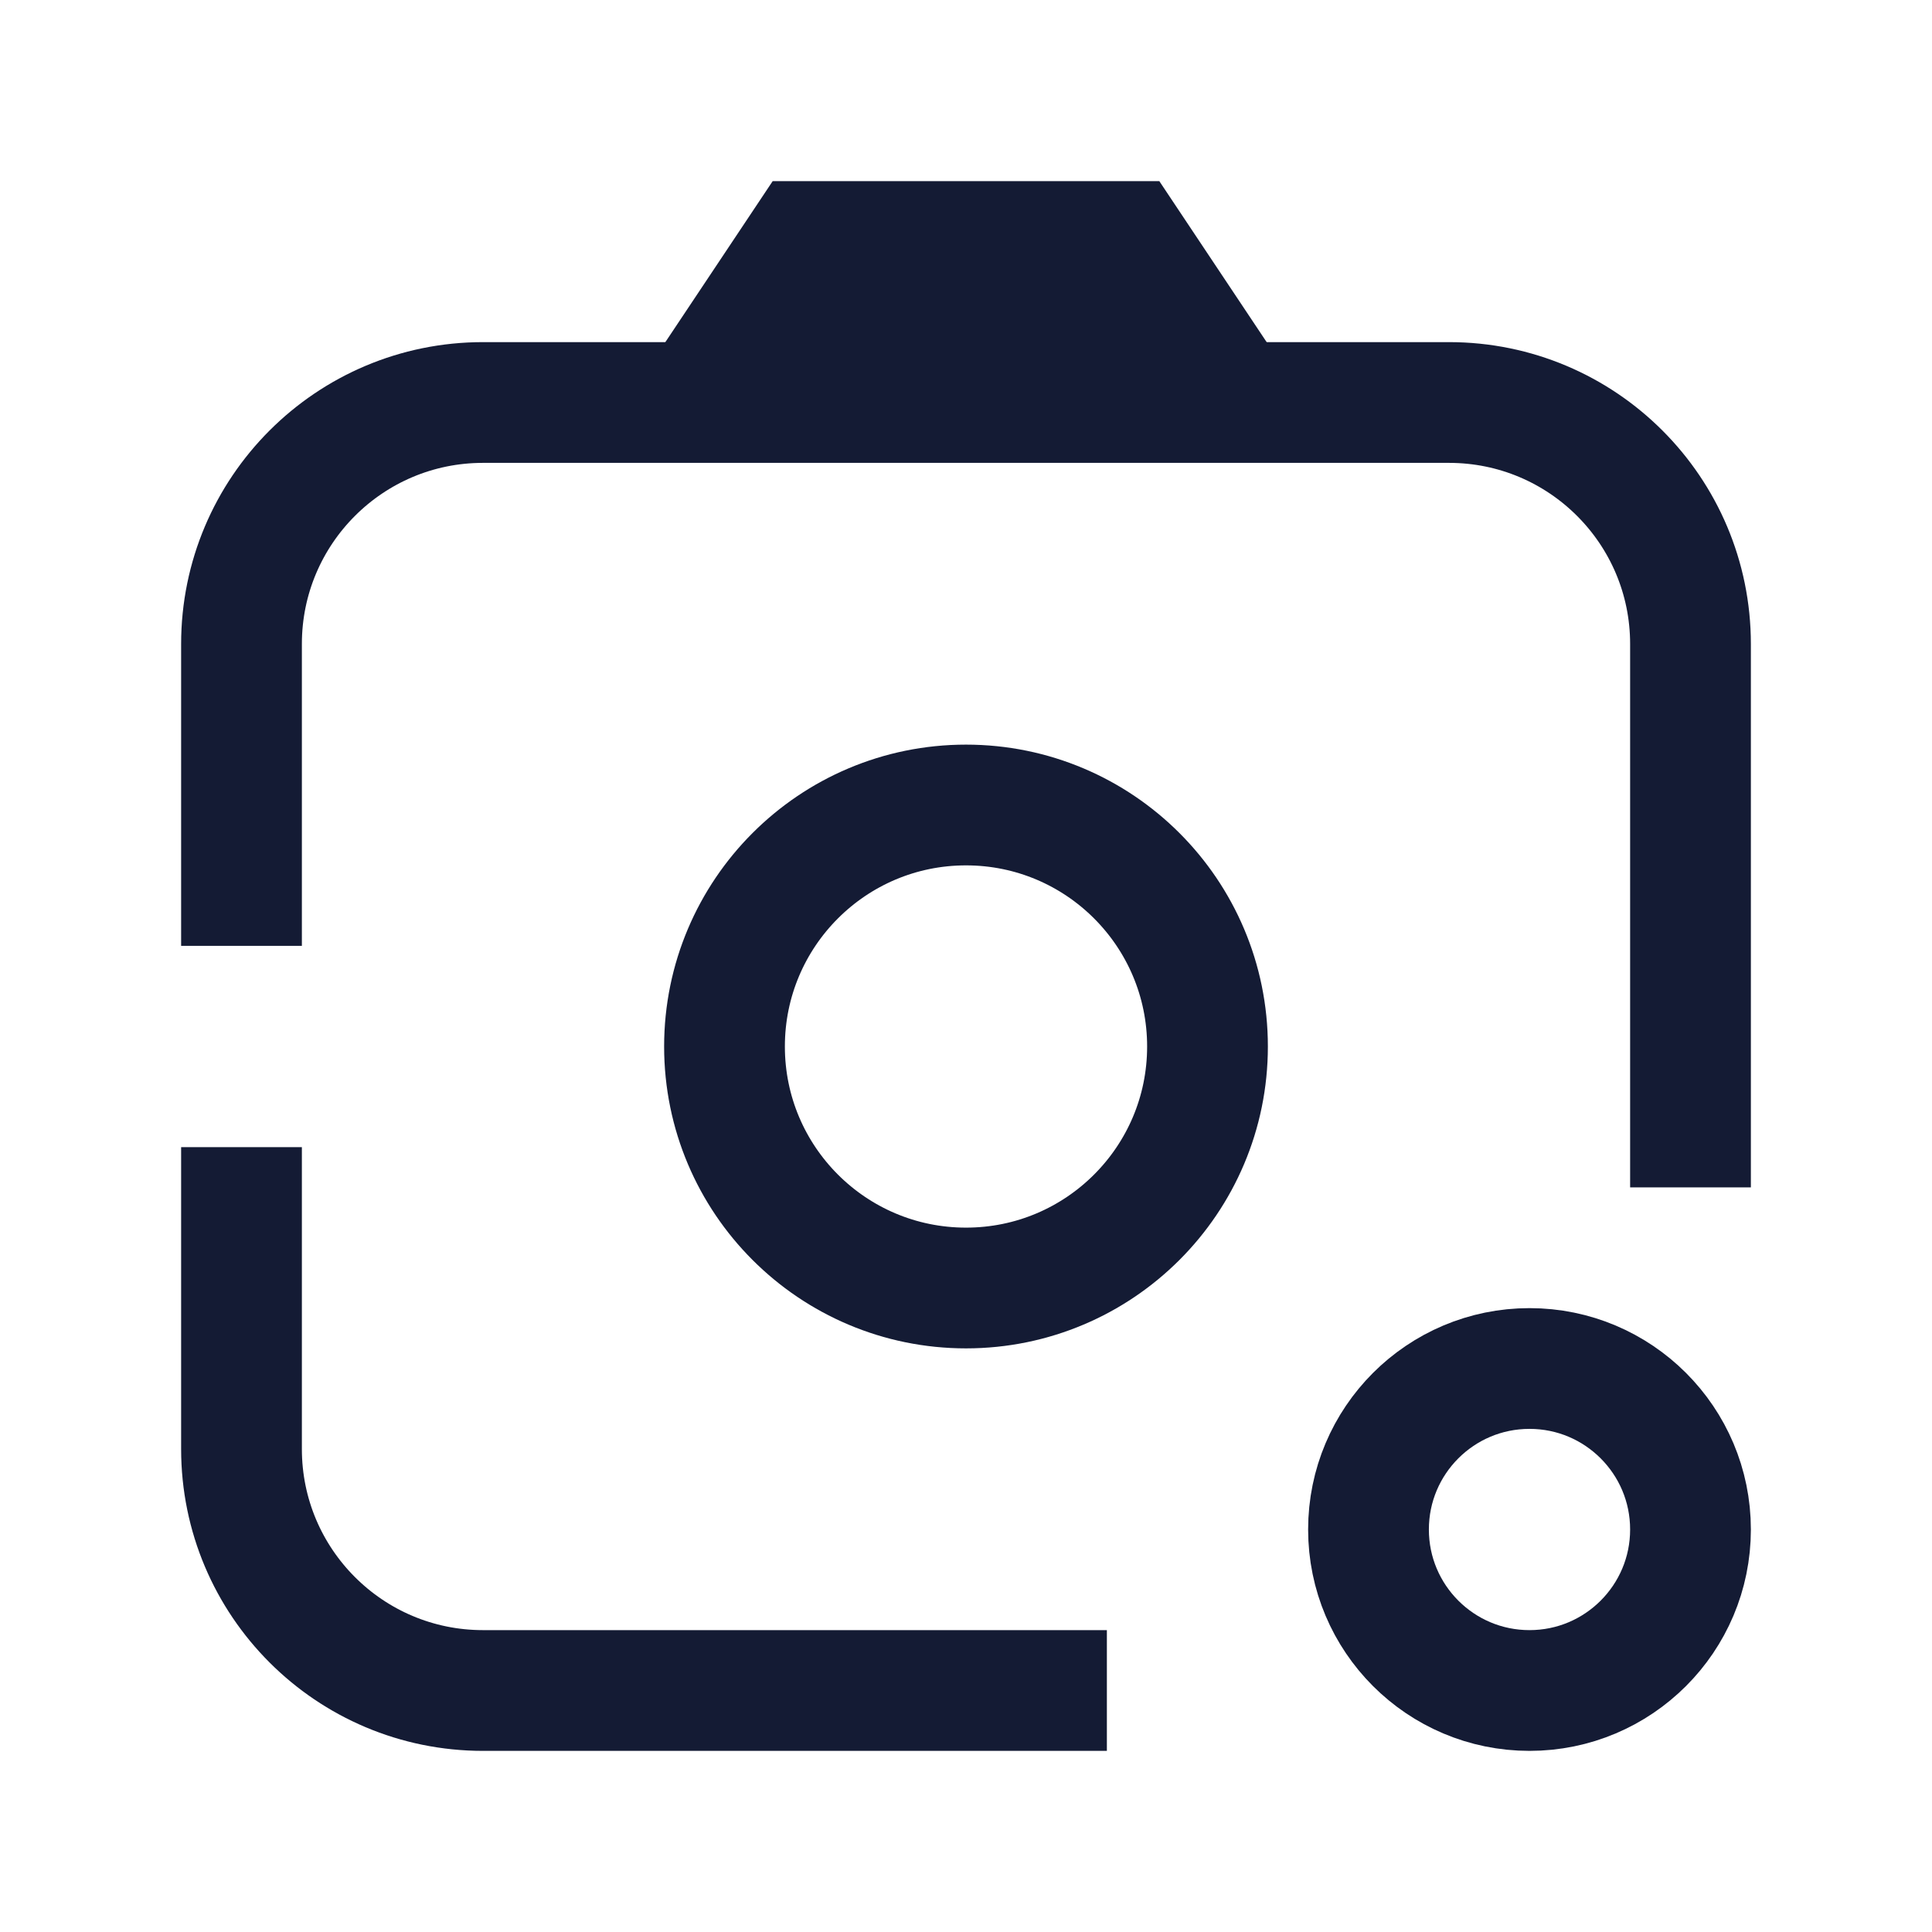 <svg width="24" height="24" viewBox="0 0 24 24" fill="none" xmlns="http://www.w3.org/2000/svg">
<path d="M21 14V8C21 6.343 19.657 5 18 5H6C4.343 5 3 6.343 3 8V11M13 21H6C4.343 21 3 19.657 3 18V15" stroke="#141B34" stroke-width="1.5" stroke-linecap="square"/>
<path d="M10 3H14L15 4.5H9L10 3Z" stroke="#141B34" stroke-width="1.5" stroke-linecap="square"/>
<circle cx="12" cy="13" r="3" stroke="#141B34" stroke-width="1.5" stroke-linecap="square"/>
<circle cx="19" cy="19" r="2" stroke="#141B34" stroke-width="1.5" stroke-linecap="square"/>
</svg>
